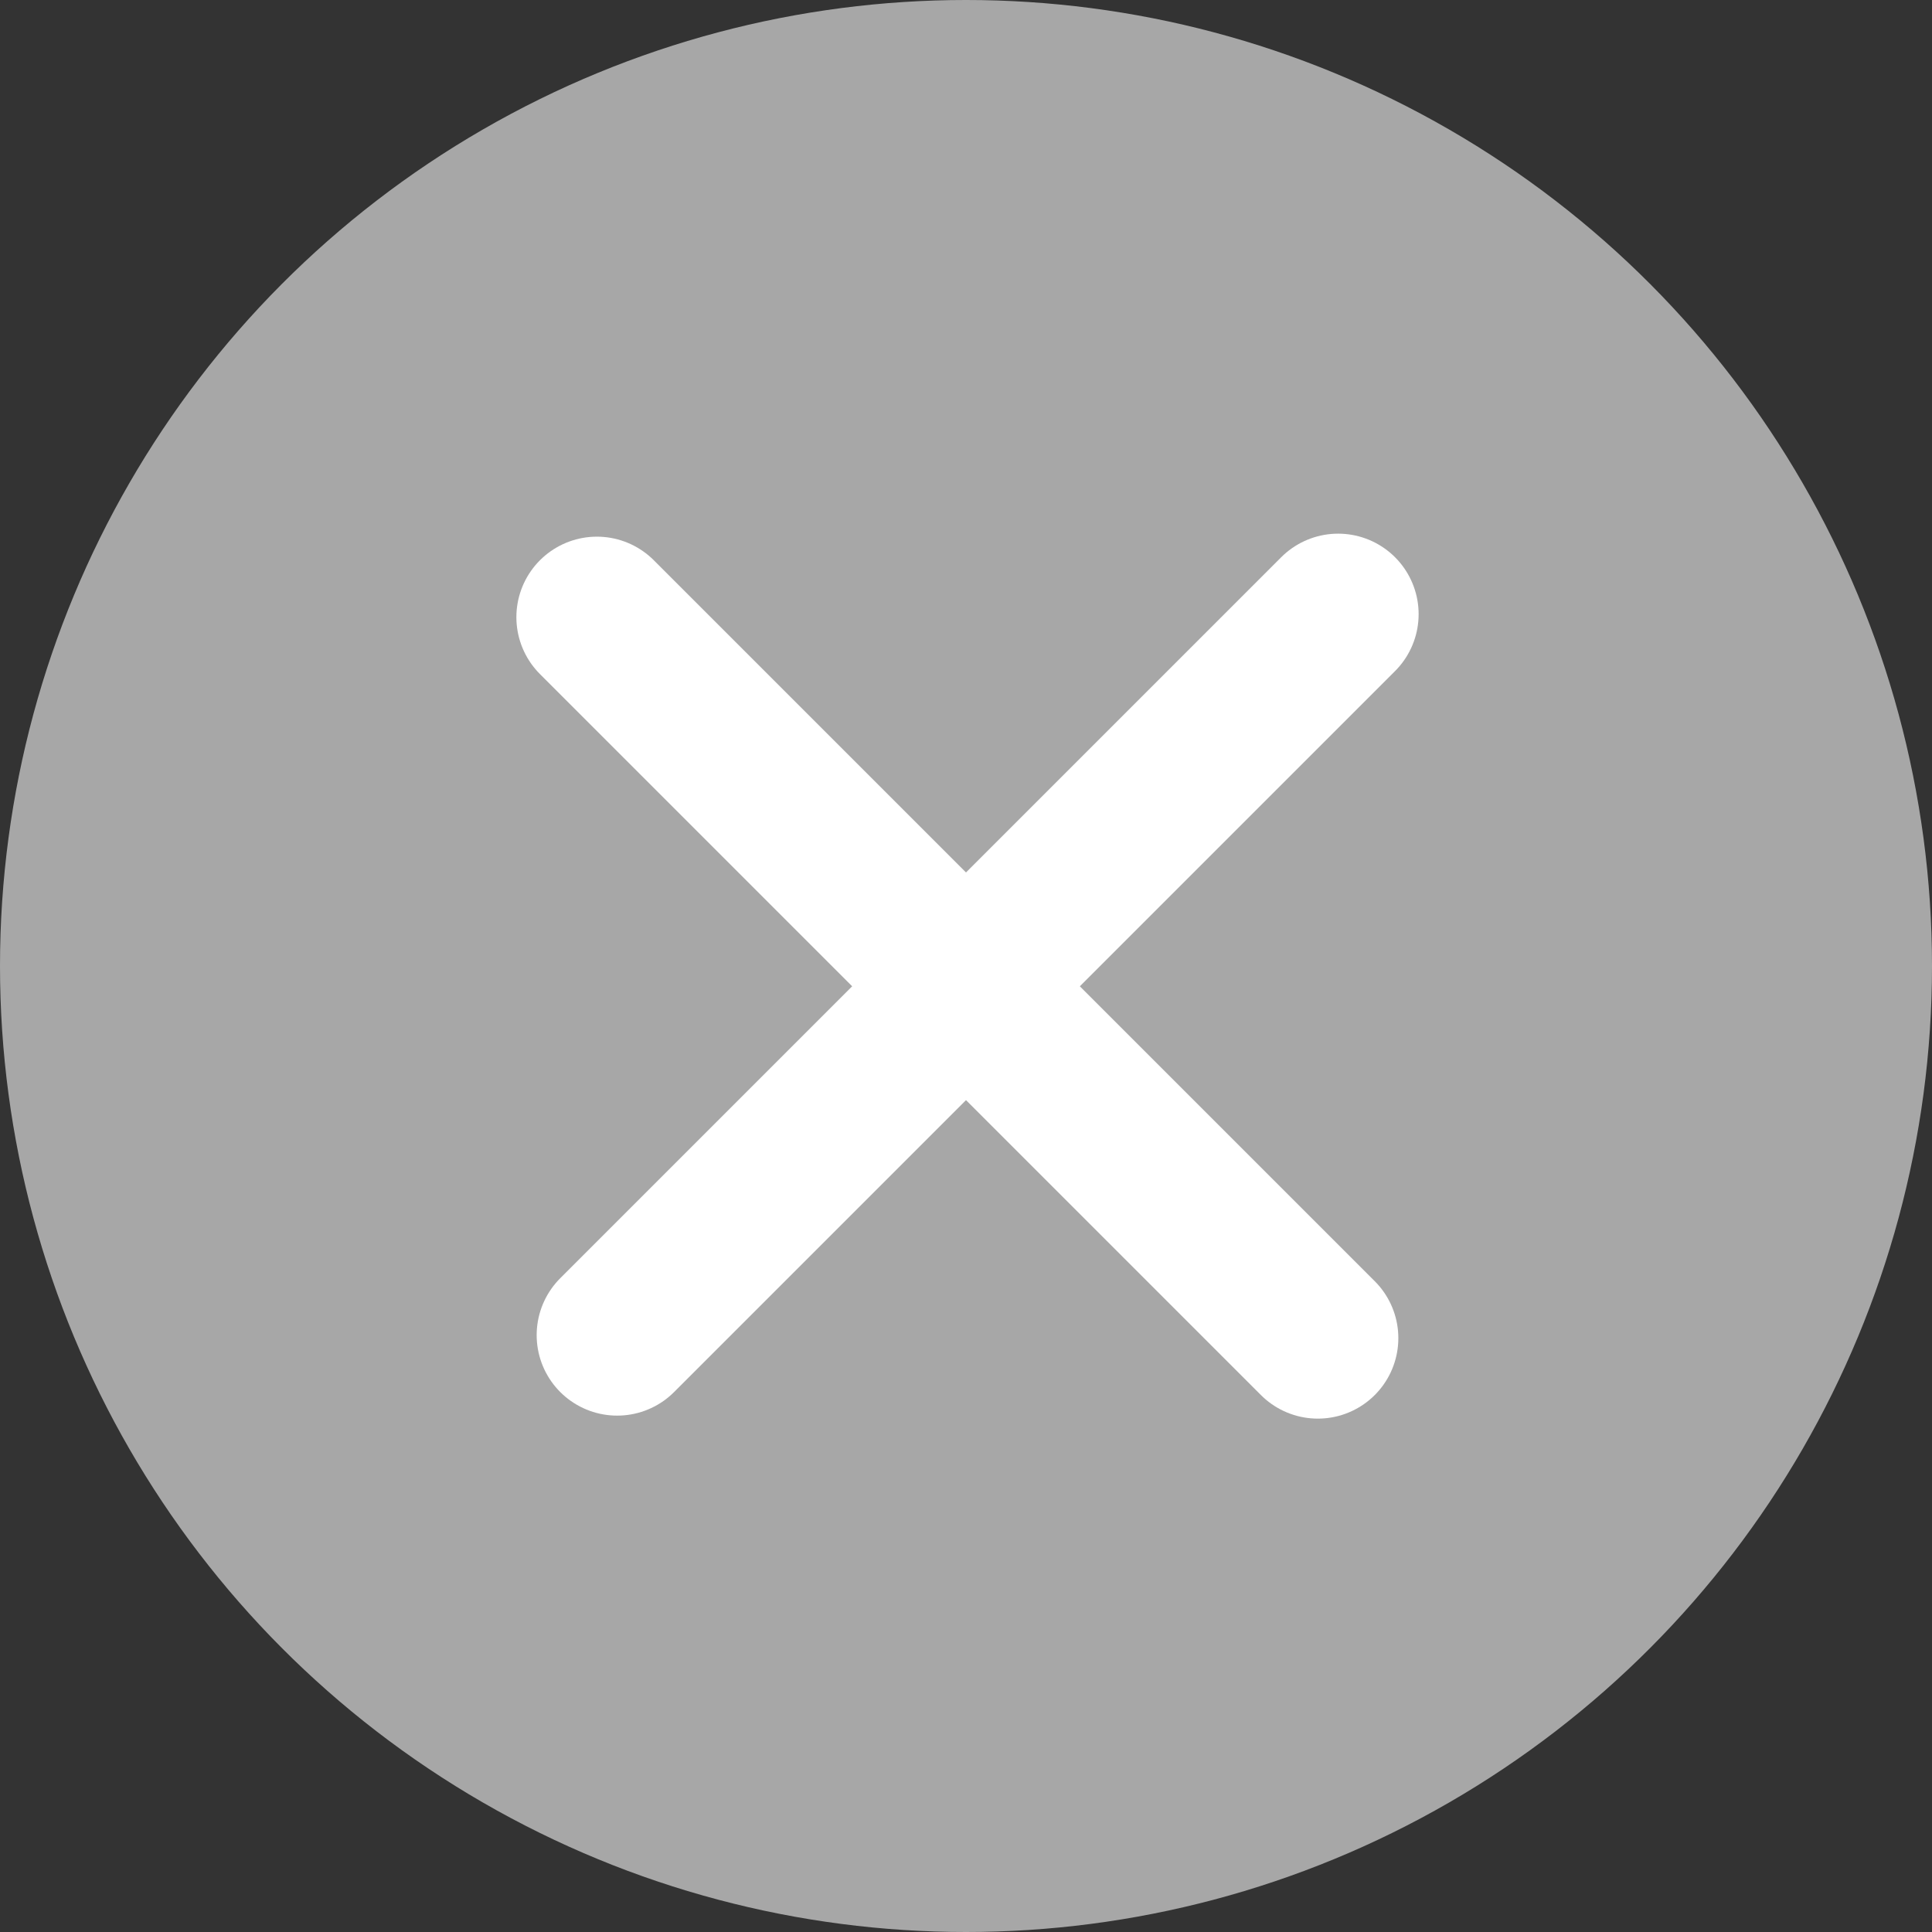 <svg width="18" height="18" viewBox="0 0 18 18" fill="none" xmlns="http://www.w3.org/2000/svg">
<rect x="0" y="0" width="18" height="18" fill="#333333" stroke="none"/>
<circle cx="9" cy="9" r="9" fill="#A7A7A7"/>
<line x1="5.561" y1="5.75" x2="12.278" y2="12.467" stroke="white" stroke-width="1.5" stroke-linecap="round"/>
<line x1="5.75" y1="12.439" x2="12.467" y2="5.722" stroke="white" stroke-width="1.5" stroke-linecap="round"/>
</svg>
